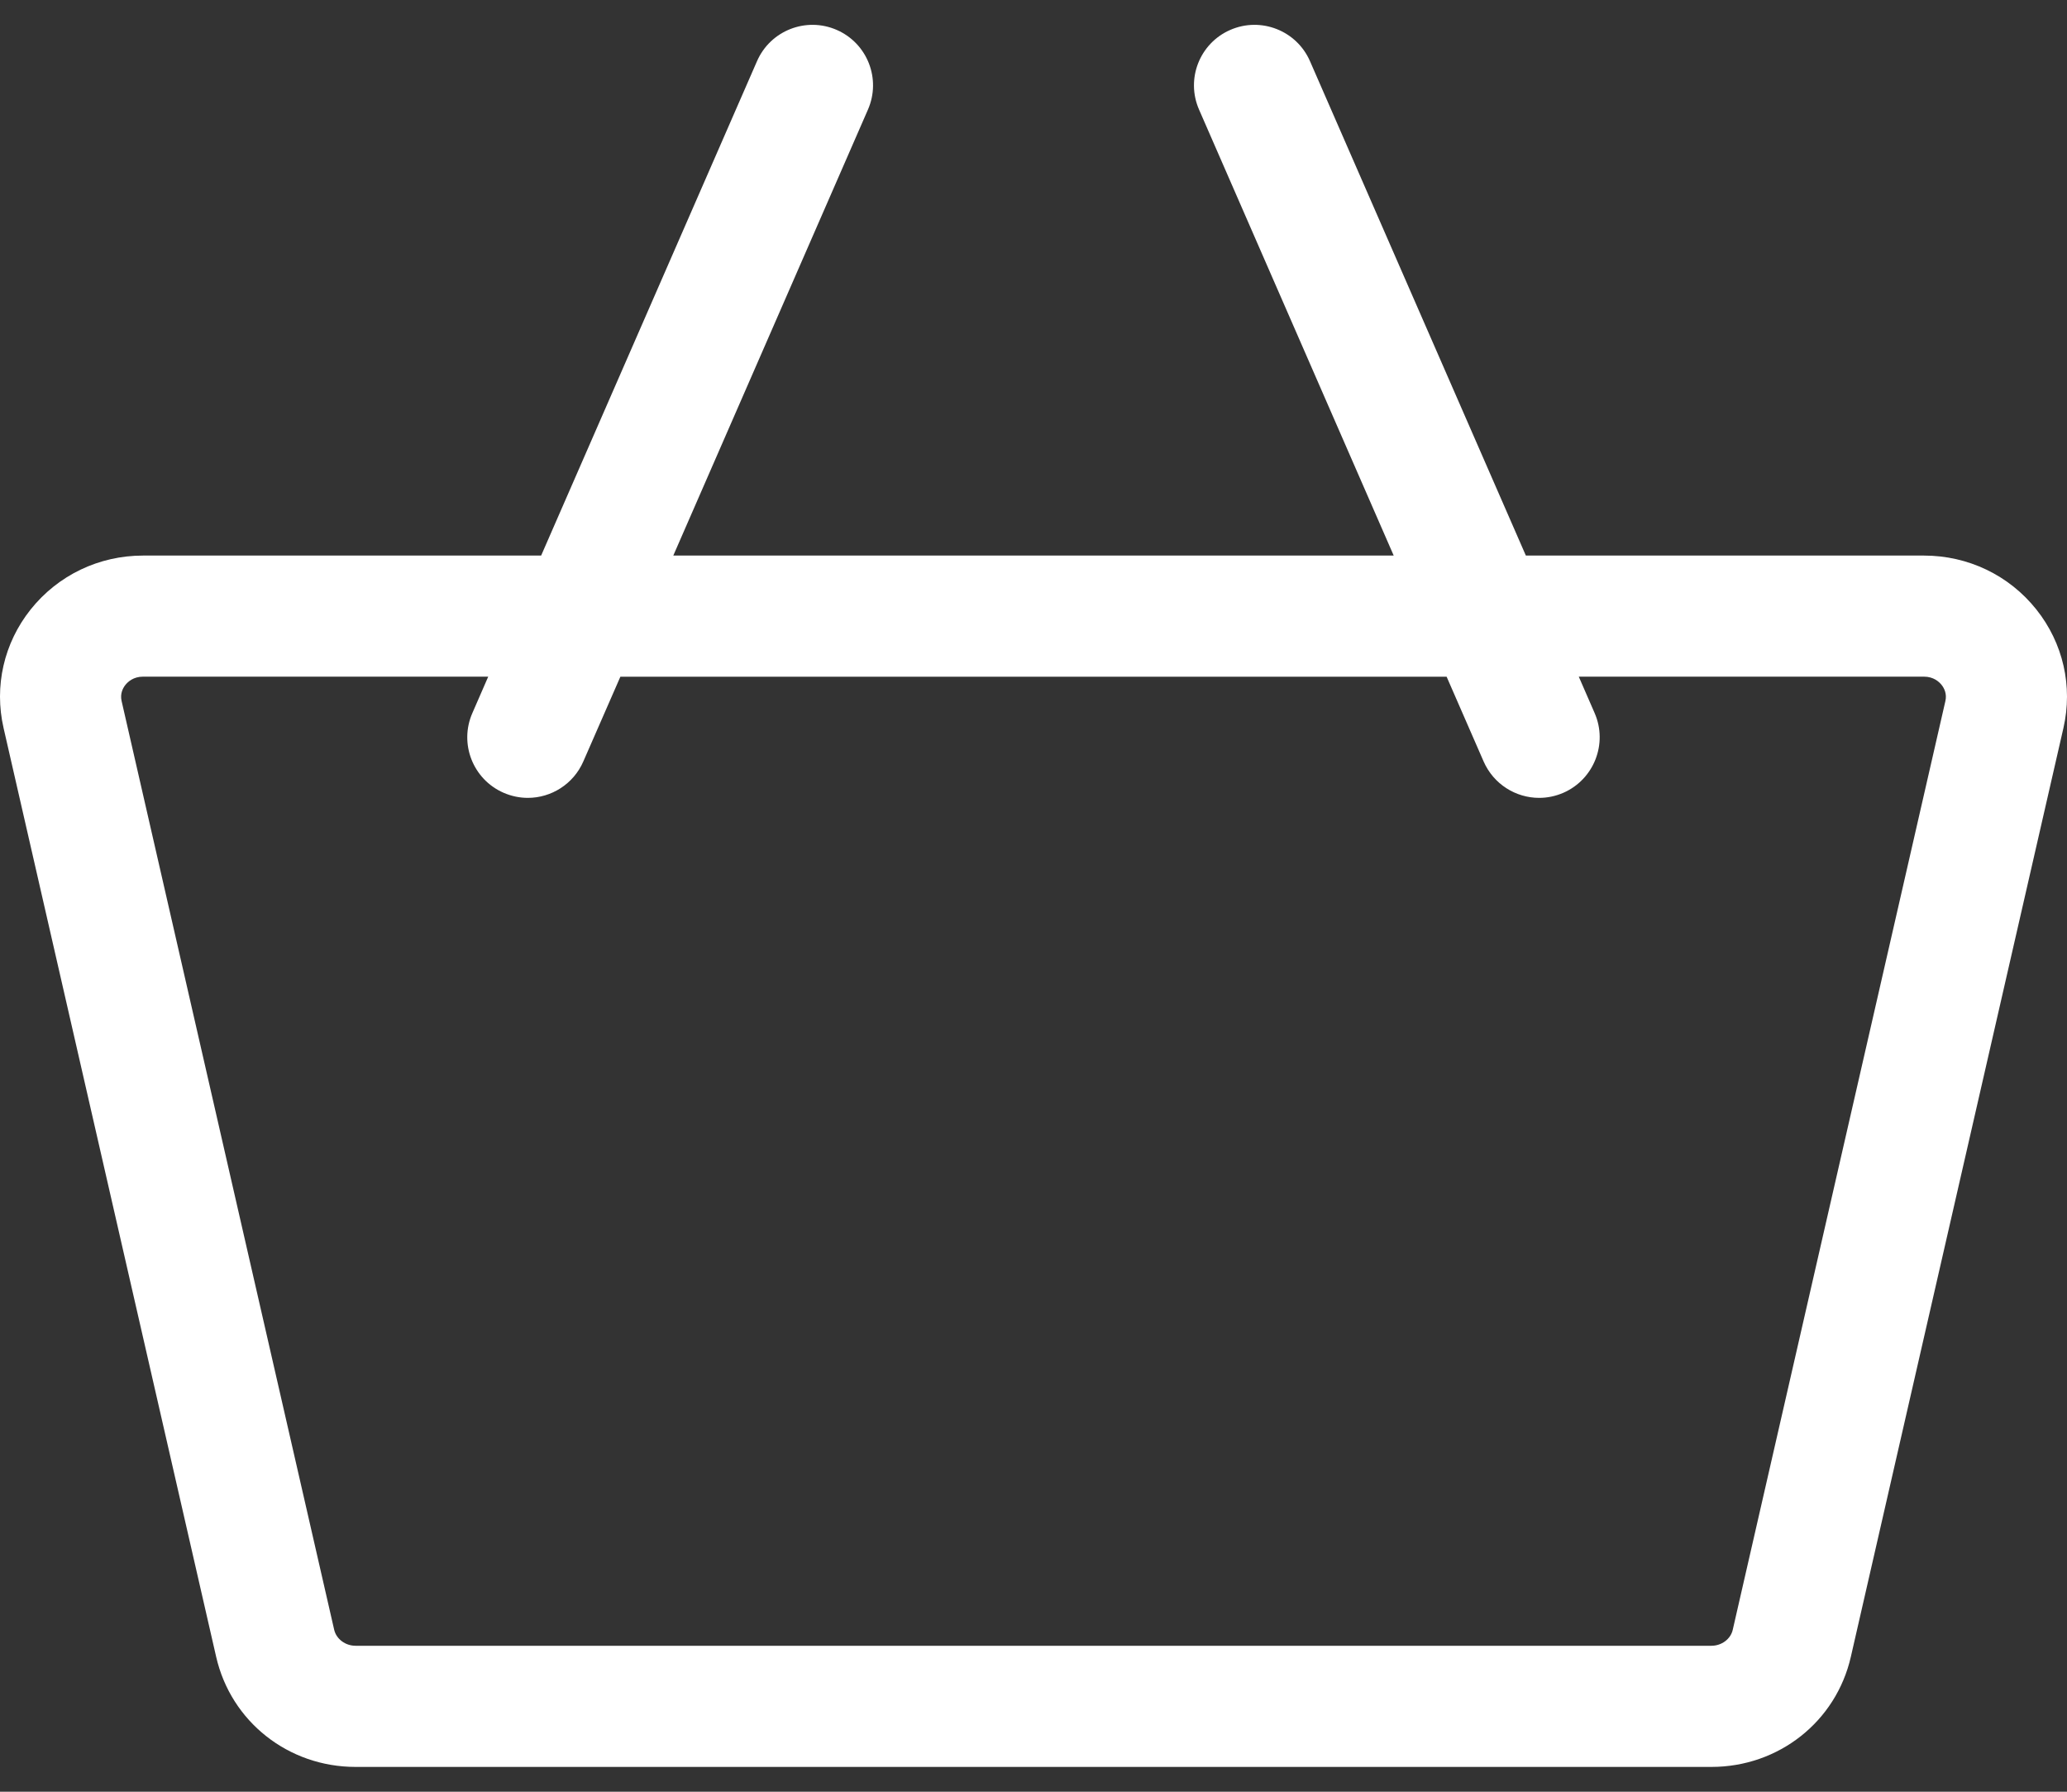 <svg width="30" height="26" viewBox="0 0 30 26" fill="none" xmlns="http://www.w3.org/2000/svg">
<rect x="0" y="0" width="30" height="26" fill="#333333" stroke="none"/>
<path d="M0.445 8.844C0.842 8.347 1.436 8.062 2.076 8.062H7.854L10.987 0.888C11.181 0.443 11.699 0.24 12.144 0.434C12.589 0.628 12.792 1.146 12.597 1.591L9.772 8.062H20.228L17.403 1.591C17.208 1.146 17.411 0.628 17.856 0.434C18.301 0.24 18.819 0.443 19.013 0.888L22.146 8.062H27.924C28.564 8.062 29.159 8.347 29.555 8.844C29.944 9.332 30.087 9.959 29.948 10.565L26.863 24.041C26.648 24.983 25.815 25.64 24.839 25.64H5.161C4.185 25.64 3.352 24.983 3.137 24.041L0.052 10.565C-0.087 9.959 0.056 9.332 0.445 8.844ZM5.161 23.882H24.839C24.988 23.882 25.119 23.784 25.149 23.649L28.235 10.173C28.259 10.067 28.218 9.987 28.18 9.939C28.144 9.894 28.064 9.819 27.924 9.819H22.914L23.144 10.347C23.338 10.791 23.135 11.309 22.691 11.504C22.576 11.554 22.457 11.578 22.339 11.578C22 11.578 21.678 11.38 21.533 11.05L20.996 9.82H9.004L8.466 11.05C8.322 11.38 7.999 11.578 7.661 11.578C7.543 11.578 7.424 11.554 7.309 11.504C6.864 11.31 6.661 10.791 6.856 10.347L7.086 9.819H2.076C1.936 9.819 1.856 9.894 1.82 9.939C1.782 9.987 1.741 10.067 1.765 10.173L4.85 23.649C4.881 23.784 5.012 23.882 5.161 23.882Z" fill="#fff"/>
</svg>
